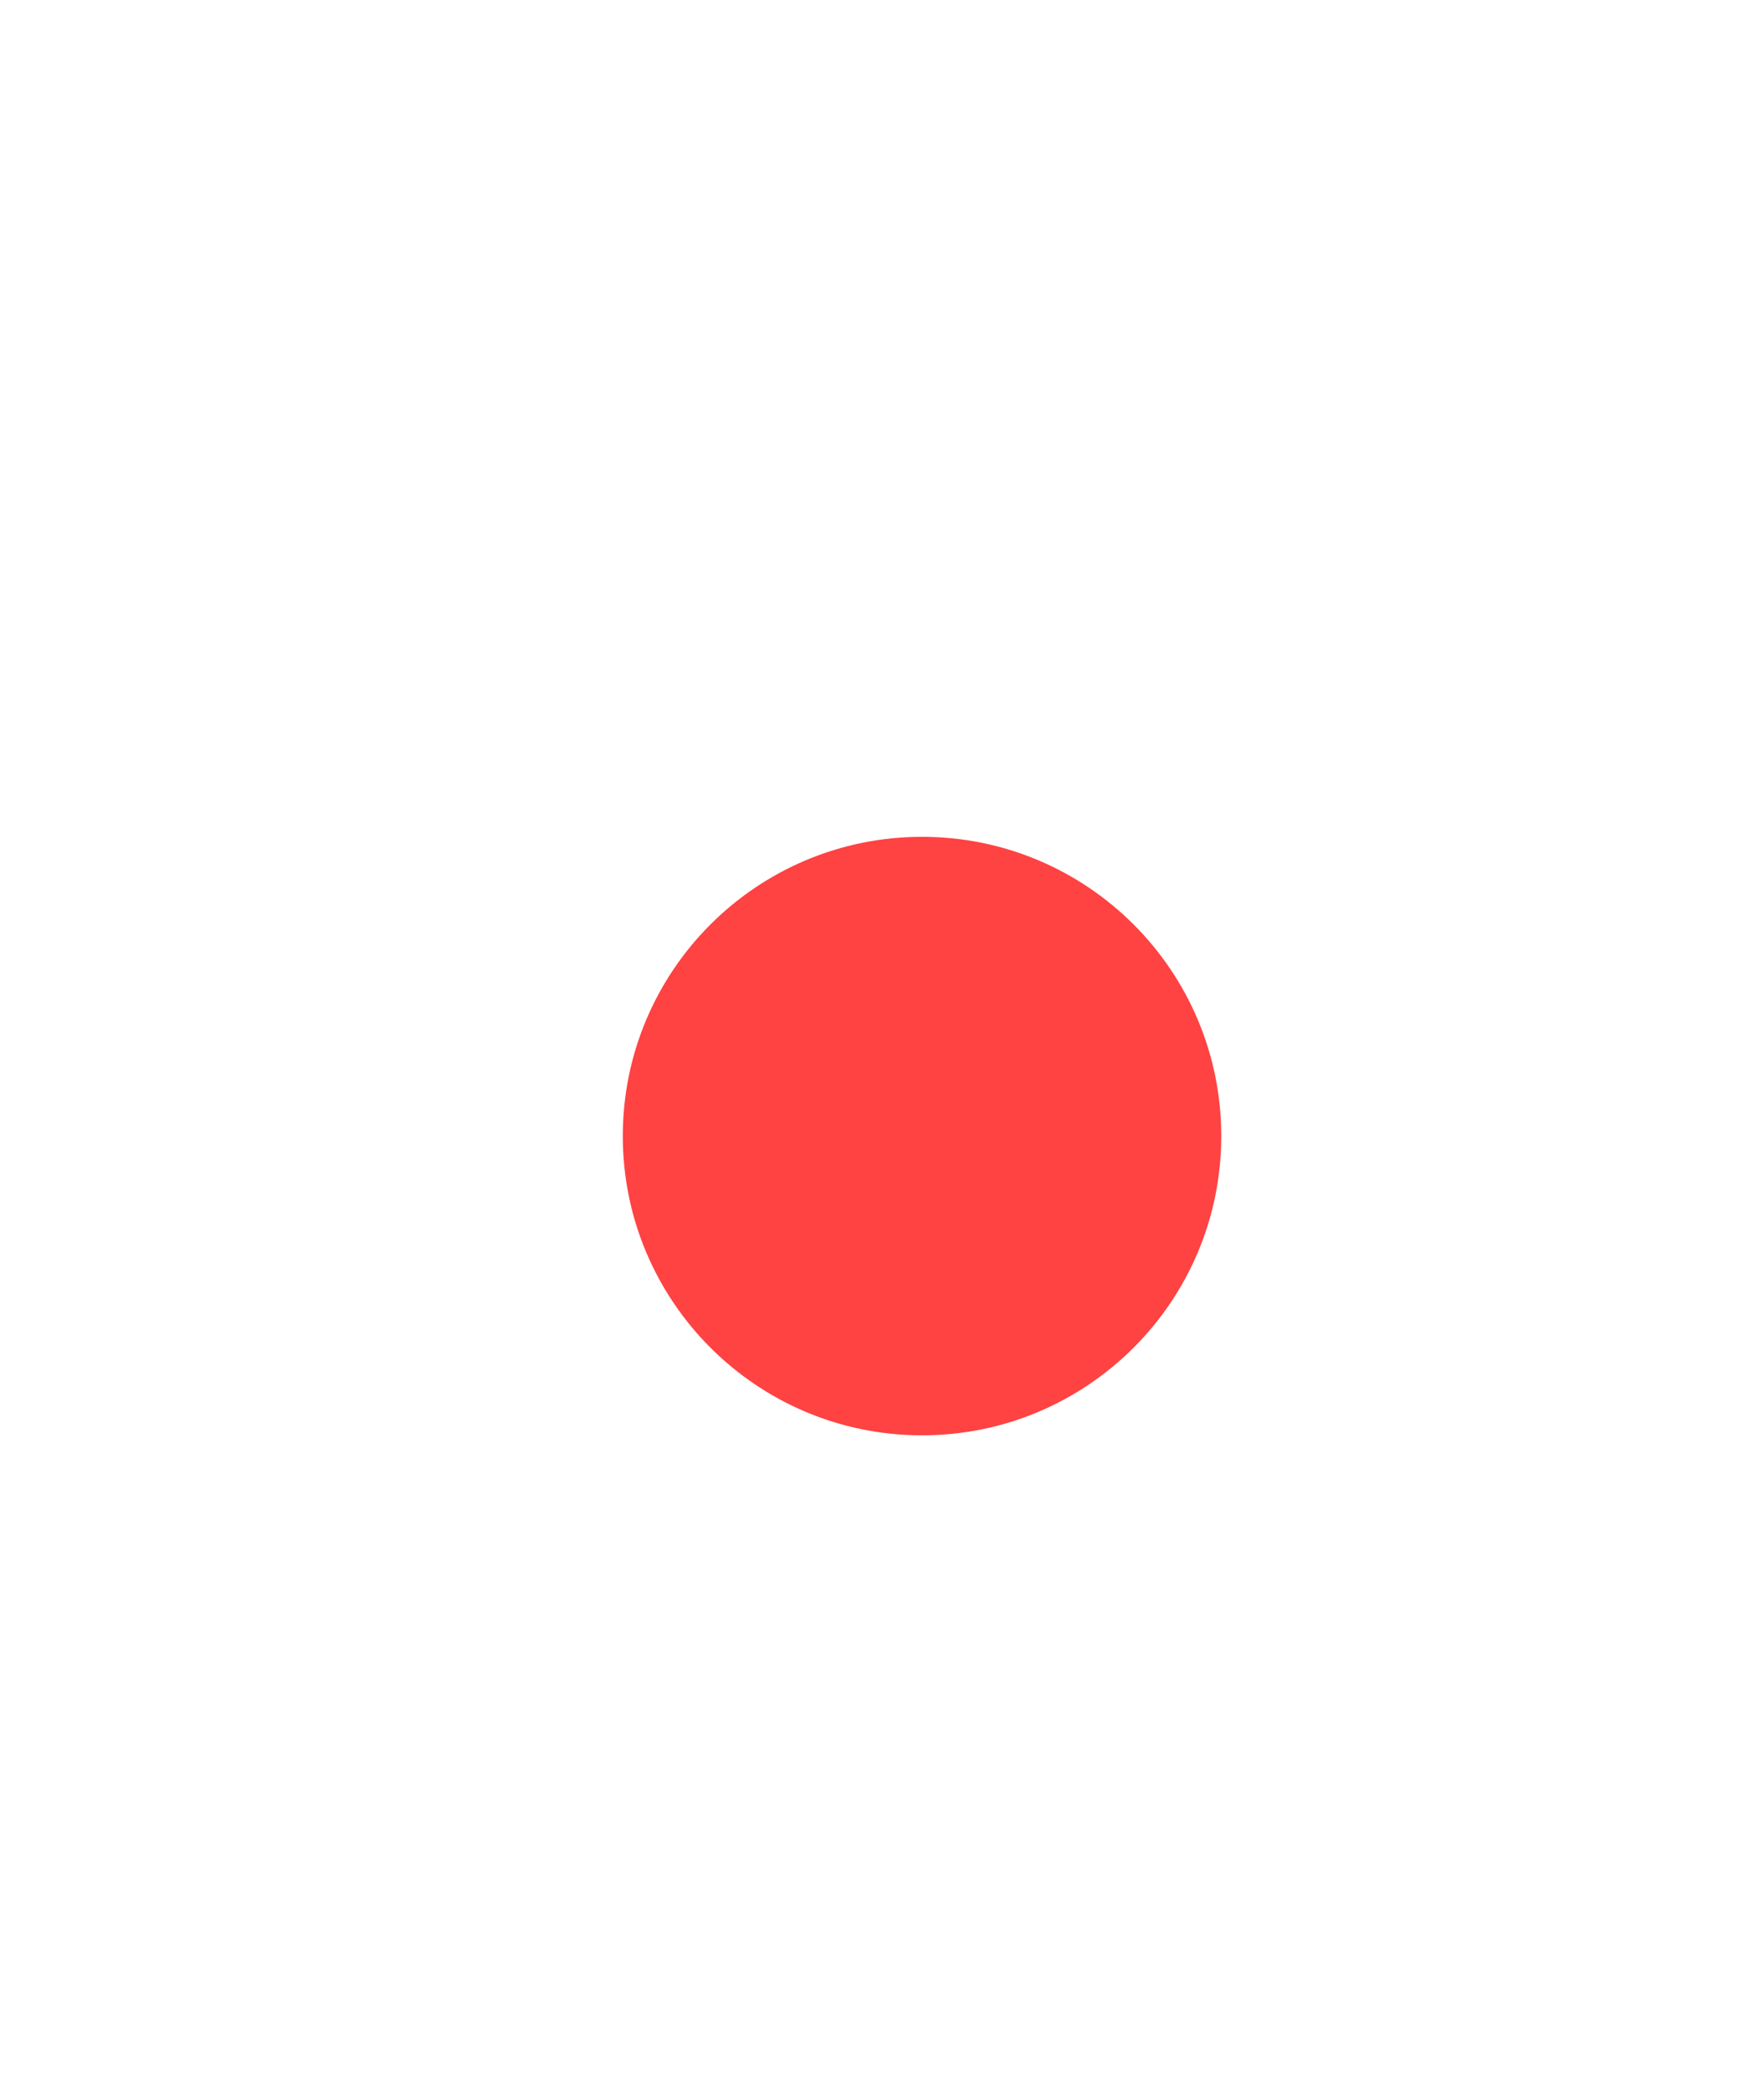 <svg version="1.1" xmlns="http://www.w3.org/2000/svg" xmlns:xlink="http://www.w3.org/1999/xlink" width="108.333" height="128.667" viewBox="0,0,108.333,128.667"><g transform="translate(-183.375,-110.232)"><g data-paper-data="{&quot;isPaintingLayer&quot;:true}" fill-rule="nonzero" stroke="none" stroke-width="0" stroke-linecap="butt" stroke-linejoin="miter" stroke-miterlimit="10" stroke-dasharray="" stroke-dashoffset="0" style="mix-blend-mode: normal"><path d="M221.623,180c0,-10.149 8.228,-18.377 18.377,-18.377c10.149,0 18.377,8.228 18.377,18.377c0,10.149 -8.228,18.377 -18.377,18.377c-10.149,0 -18.377,-8.228 -18.377,-18.377z" data-paper-data="{&quot;origPos&quot;:null}" fill="#ff4242"/><path d="M285.542,172.657c0,-22.966 -17.722,-41.583 -39.583,-41.583c-21.861,0 -39.583,18.617 -39.583,41.583c0,22.966 17.722,41.583 39.583,41.583c21.861,0 39.583,-18.617 39.583,-41.583z" fill="none"/><path d="M280.208,163.407c0,-27.89 -16.155,-50.5 -36.083,-50.5c-19.928,0 -36.083,22.61 -36.083,50.5c0,27.89 16.155,50.5 36.083,50.5c19.928,0 36.083,-22.61 36.083,-50.5z" fill="none"/><path d="M183.375,168.565c0,-32.217 23.953,-58.333 53.5,-58.333c29.547,0 53.5,26.117 53.5,58.333c0,32.217 -23.953,58.333 -53.5,58.333c-29.547,0 -53.5,-26.117 -53.5,-58.333z" fill="none"/><path d="M187.042,183.565c0,-30.56 23.43,-55.333 52.333,-55.333c28.903,0 52.333,24.774 52.333,55.333c0,30.56 -23.43,55.333 -52.333,55.333c-28.903,0 -52.333,-24.774 -52.333,-55.333z" fill="none"/></g></g></svg>